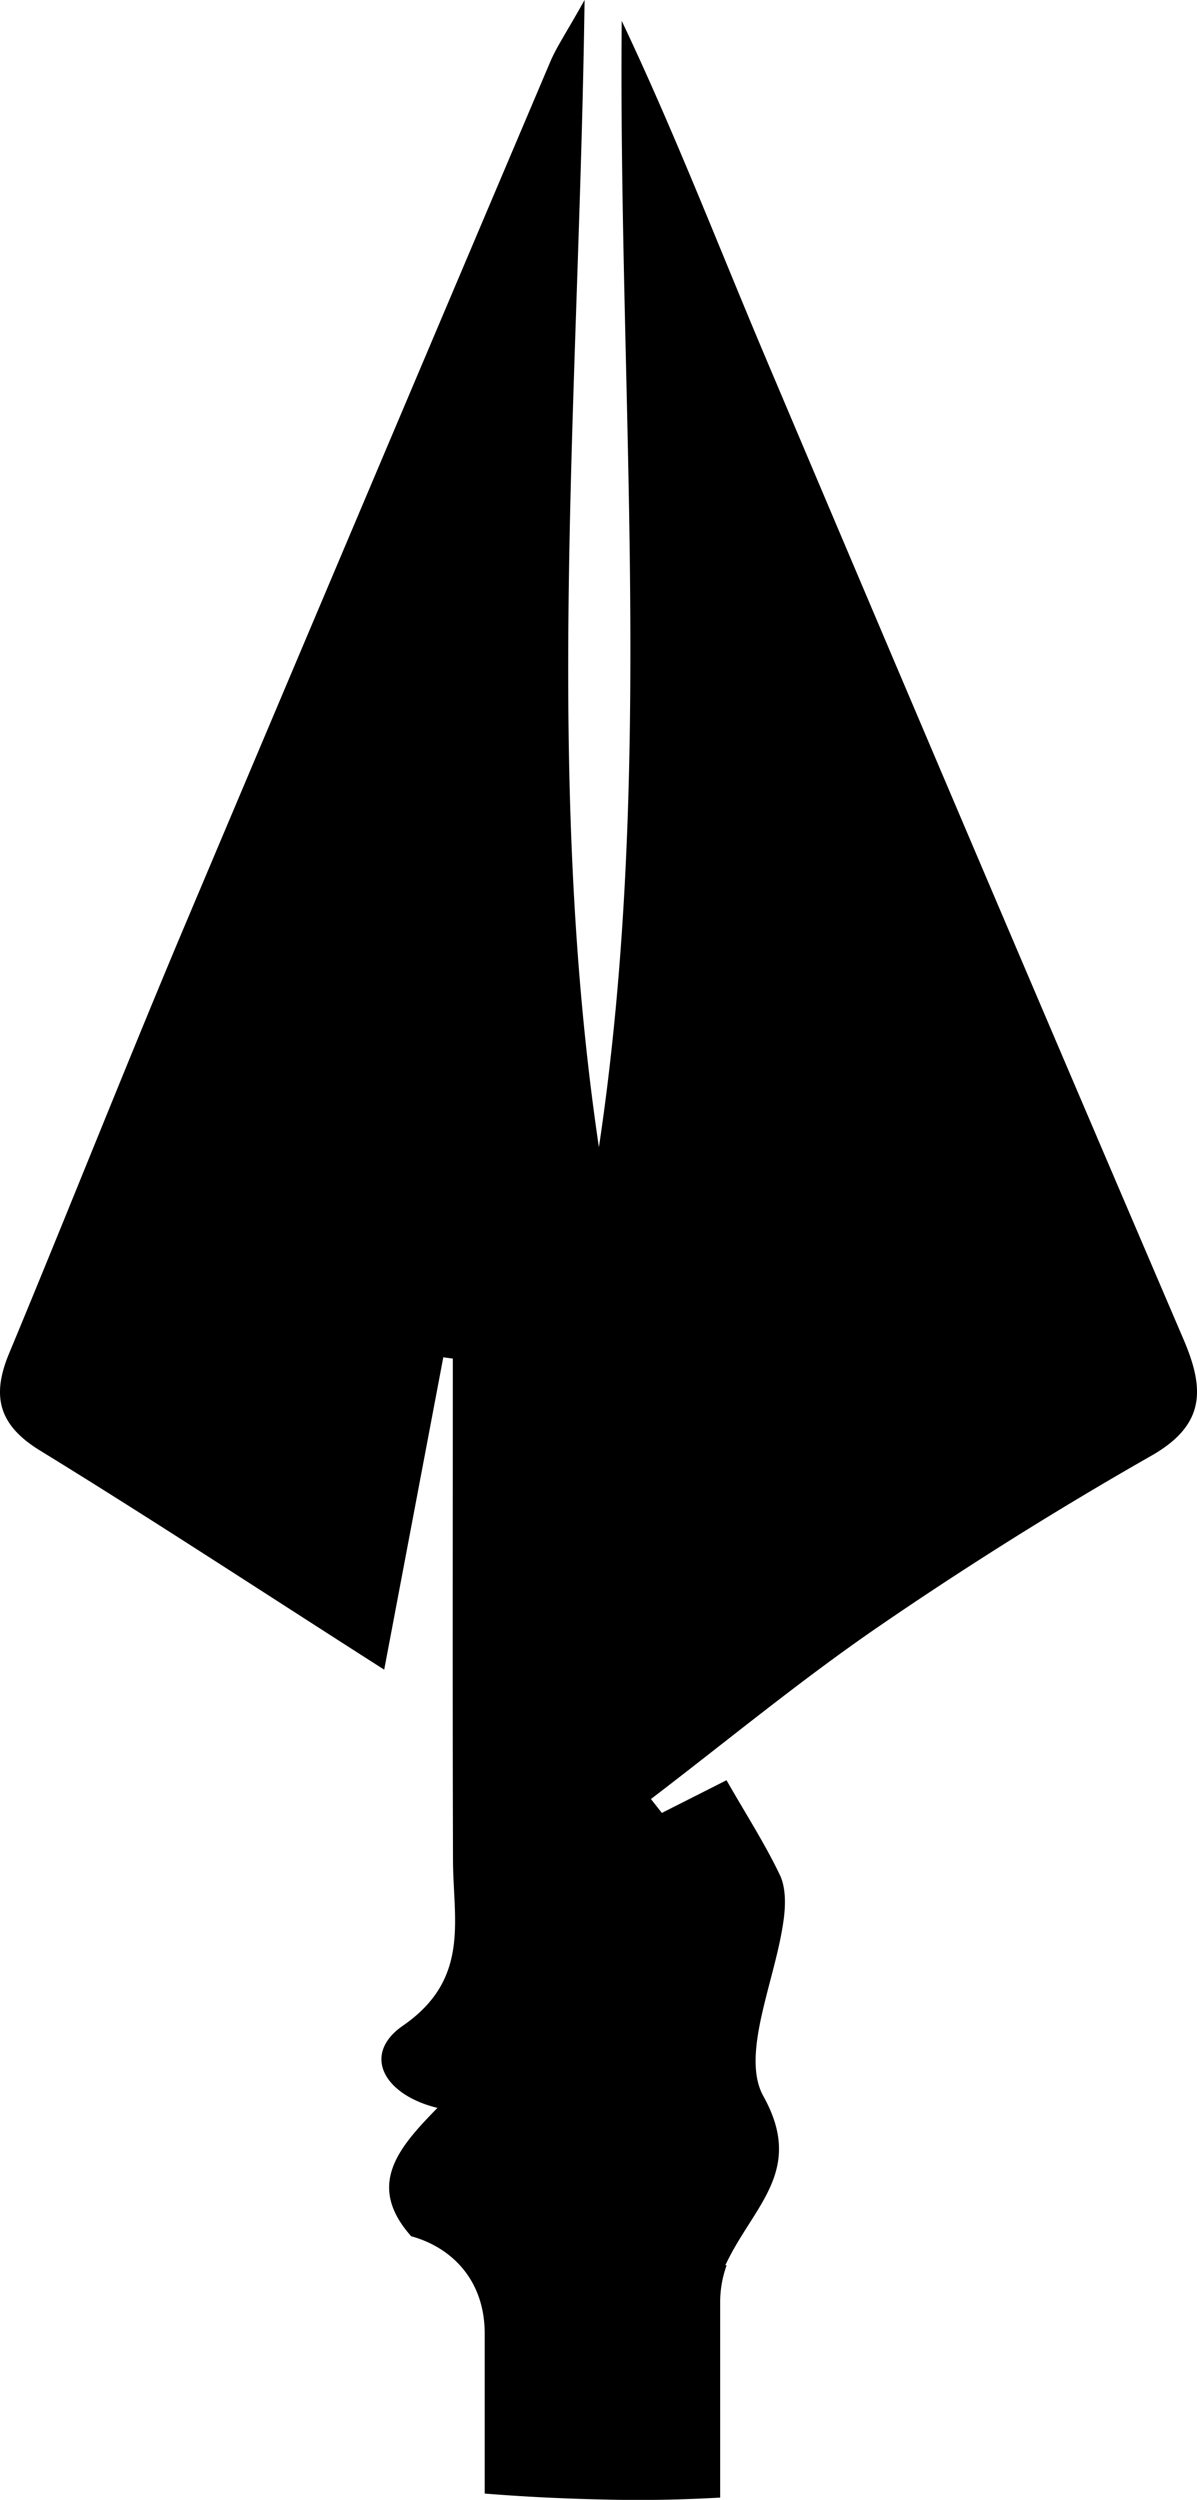 <svg xmlns="http://www.w3.org/2000/svg" viewBox="0 0 641.56 1338.99"><g id="Layer_2" data-name="Layer 2"><g id="Layer_1-2" data-name="Layer 1"><path d="M617.13,779.7c29.24-16.66,28.47-36,17.18-62.37q-113-263.61-224.8-527.69c-25-59.2-48.14-119.22-76.28-178.45C331.4,212.62,351.07,414.06,321,614.48,291.24,414,310.36,212.84,313.32,0,303.44,17.66,298.43,24.94,295,32.92q-99.72,234.9-199,470C65.05,576.69,35.6,651.11,4.85,725c-9.53,22.9-5.54,38.41,16.7,52C81.14,813.59,139.62,852,205.92,894.32,217.2,834.75,227.4,780.85,237.6,727l5.1.7c0,89.52-.17,179,.09,268.54.09,32.22,9.35,63.76-26.79,88.73-22.24,15.36-10.42,37.06,18.45,44.07-20.19,20.75-38.76,41-14.07,68.75,21.52,5.91,39.41,23.28,39.41,52.18v85.65q31.29,2.51,62.87,3.16c21.58.59,42.64.16,63.33-1V1233.62a58.46,58.46,0,0,1,3.44-20.21l-.65-.1c14.83-31.8,42.71-50.4,20.4-90.48-12.57-22.6,6.71-62.69,10.89-95,1-7.69,1.13-16.79-2.05-23.47-7.92-16.63-18-32.24-28.63-50.83l-34.66,17.52-5.85-7.44c40.64-31,80.13-63.65,122.23-92.51C518.45,838.65,567.26,808.1,617.13,779.7Z"/></g></g></svg>